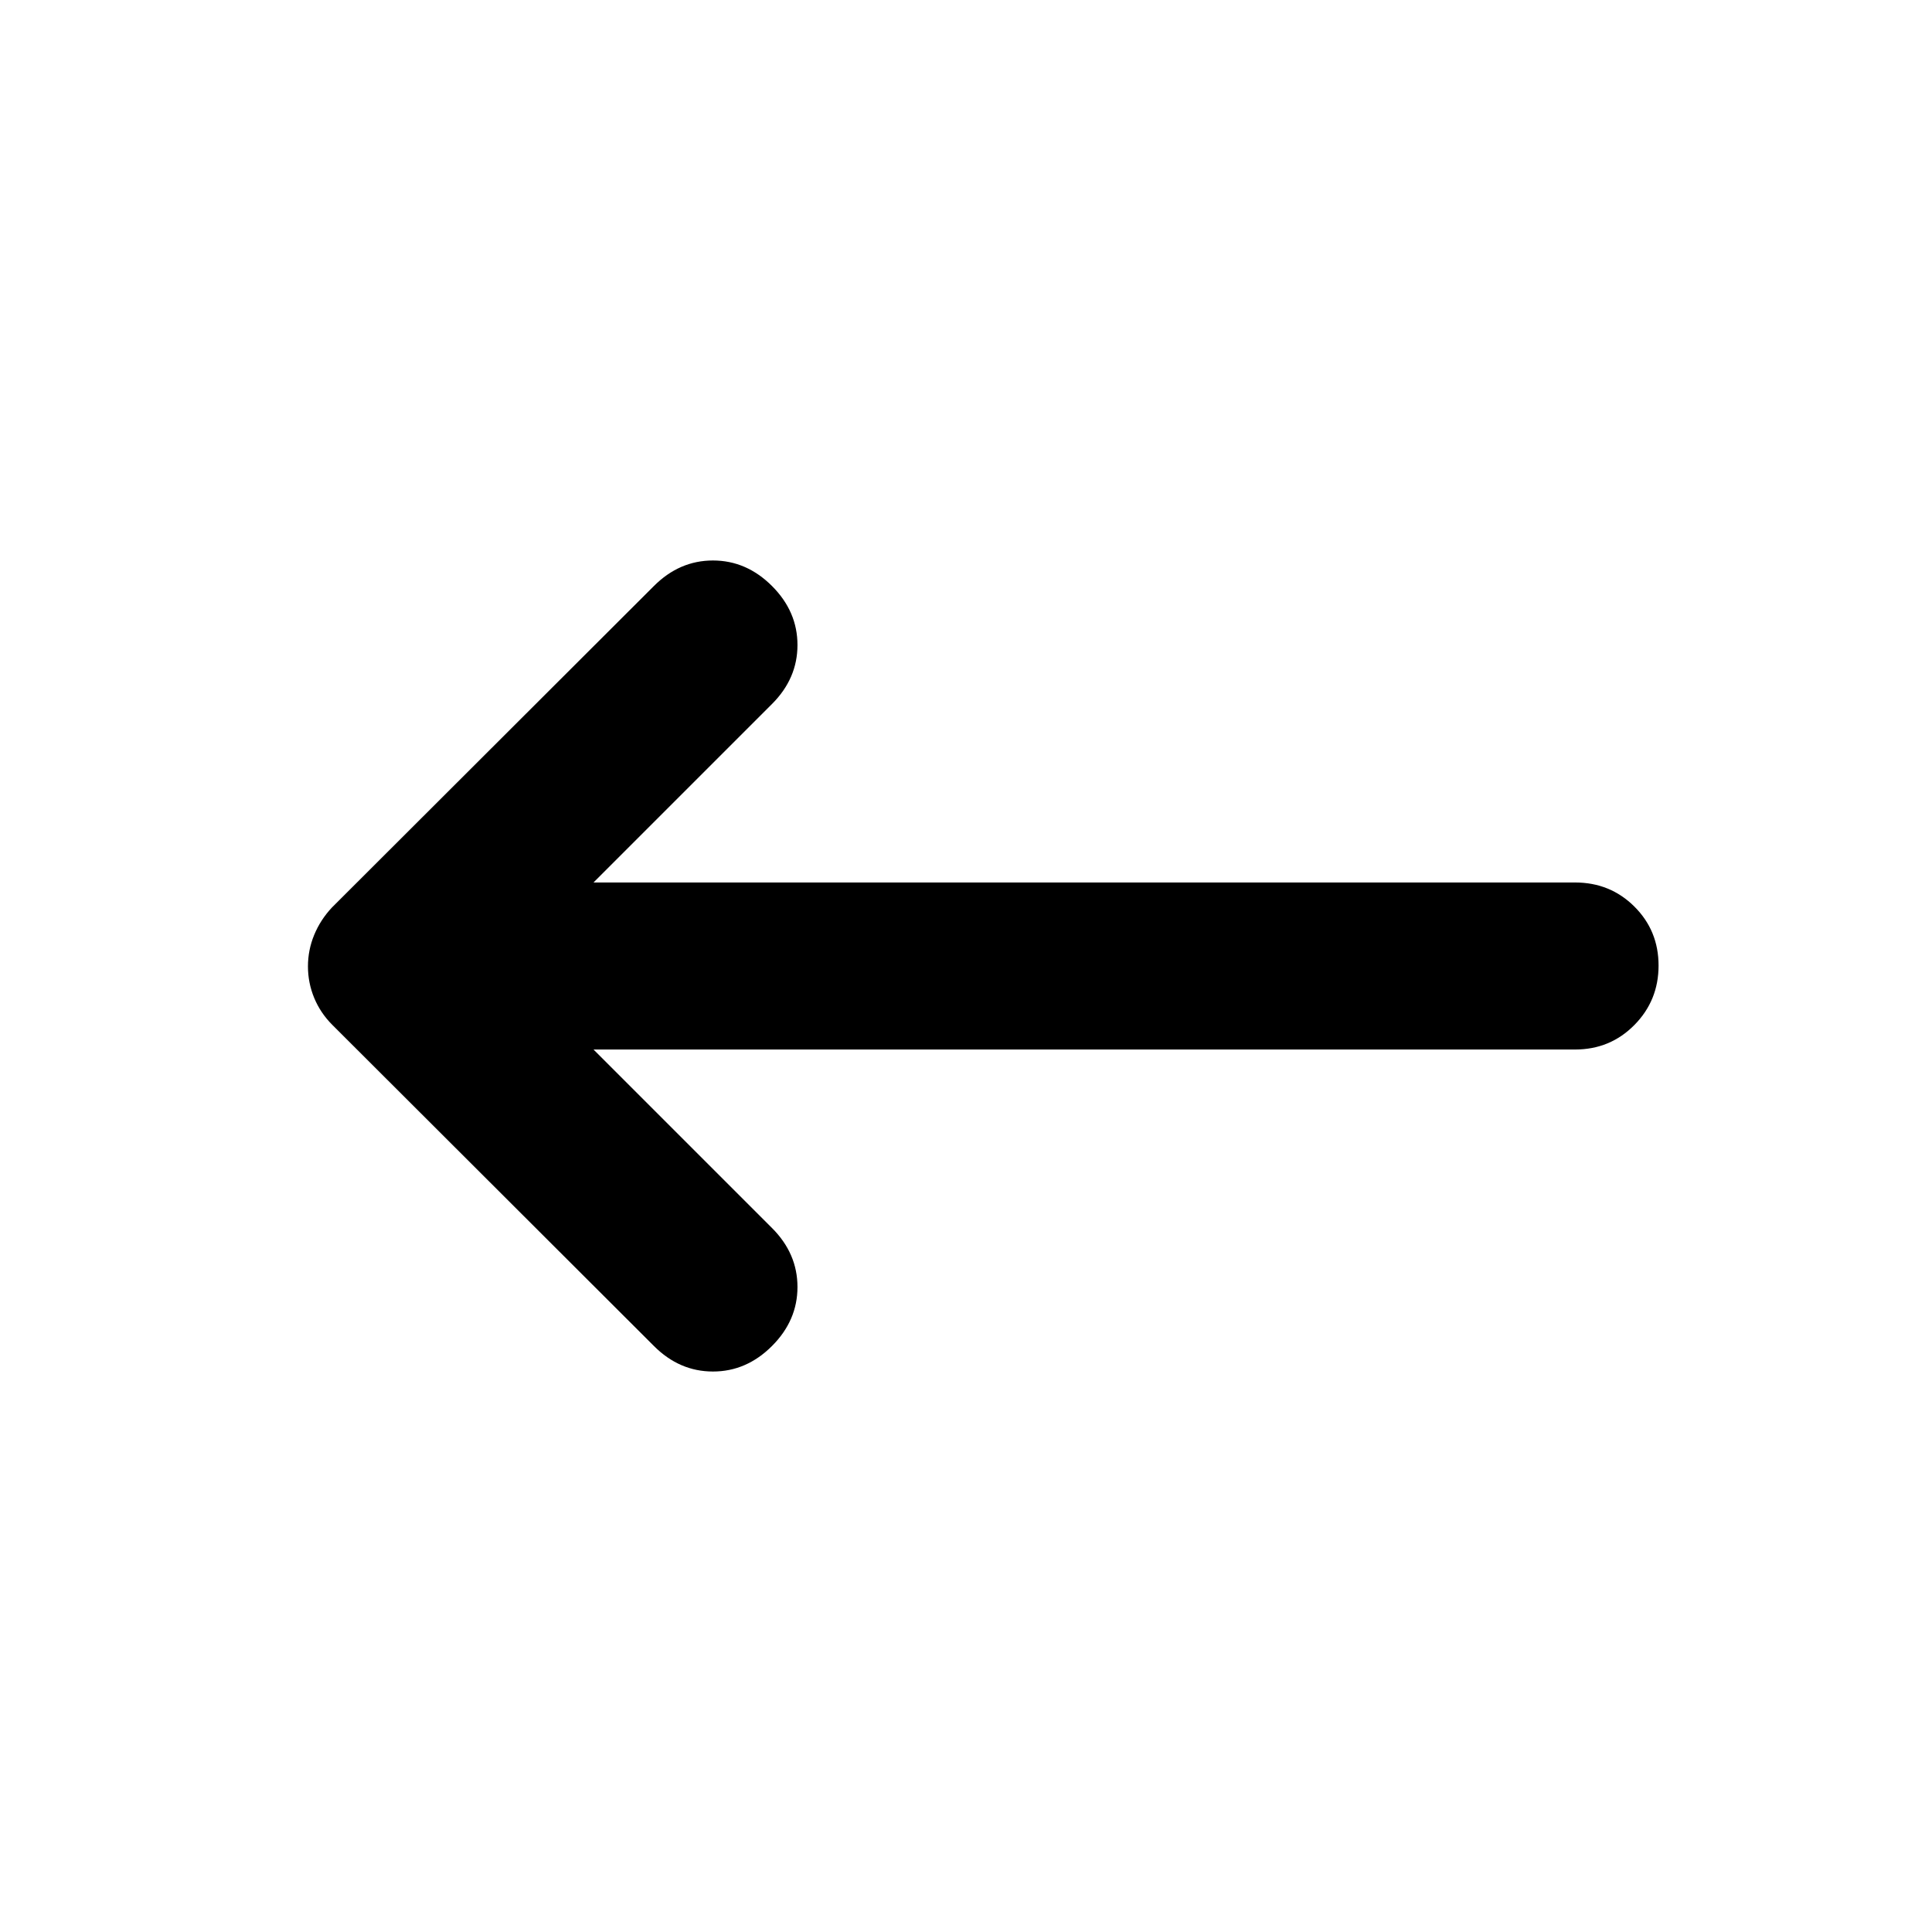 <svg xmlns="http://www.w3.org/2000/svg" height="20" viewBox="0 -960 960 960" width="20"><path d="m294.913-438.5 88.674 88.674q12.674 12.674 12.674 29.326t-12.674 29.326Q370.913-278.5 354.261-278.5t-29.326-12.674l-159.79-159.55q-5.928-5.928-9.026-13.424-3.097-7.495-3.097-15.652t3.097-15.652q3.098-7.496 8.816-13.613l160-159.761q12.674-12.674 29.326-12.674t29.326 12.674q12.674 12.674 12.674 29.326t-12.674 29.326L294.913-521.5H782.63q17.453 0 29.477 11.963 12.024 11.964 12.024 29.326 0 17.363-12.024 29.537T782.63-438.5H294.913Z"/></svg>